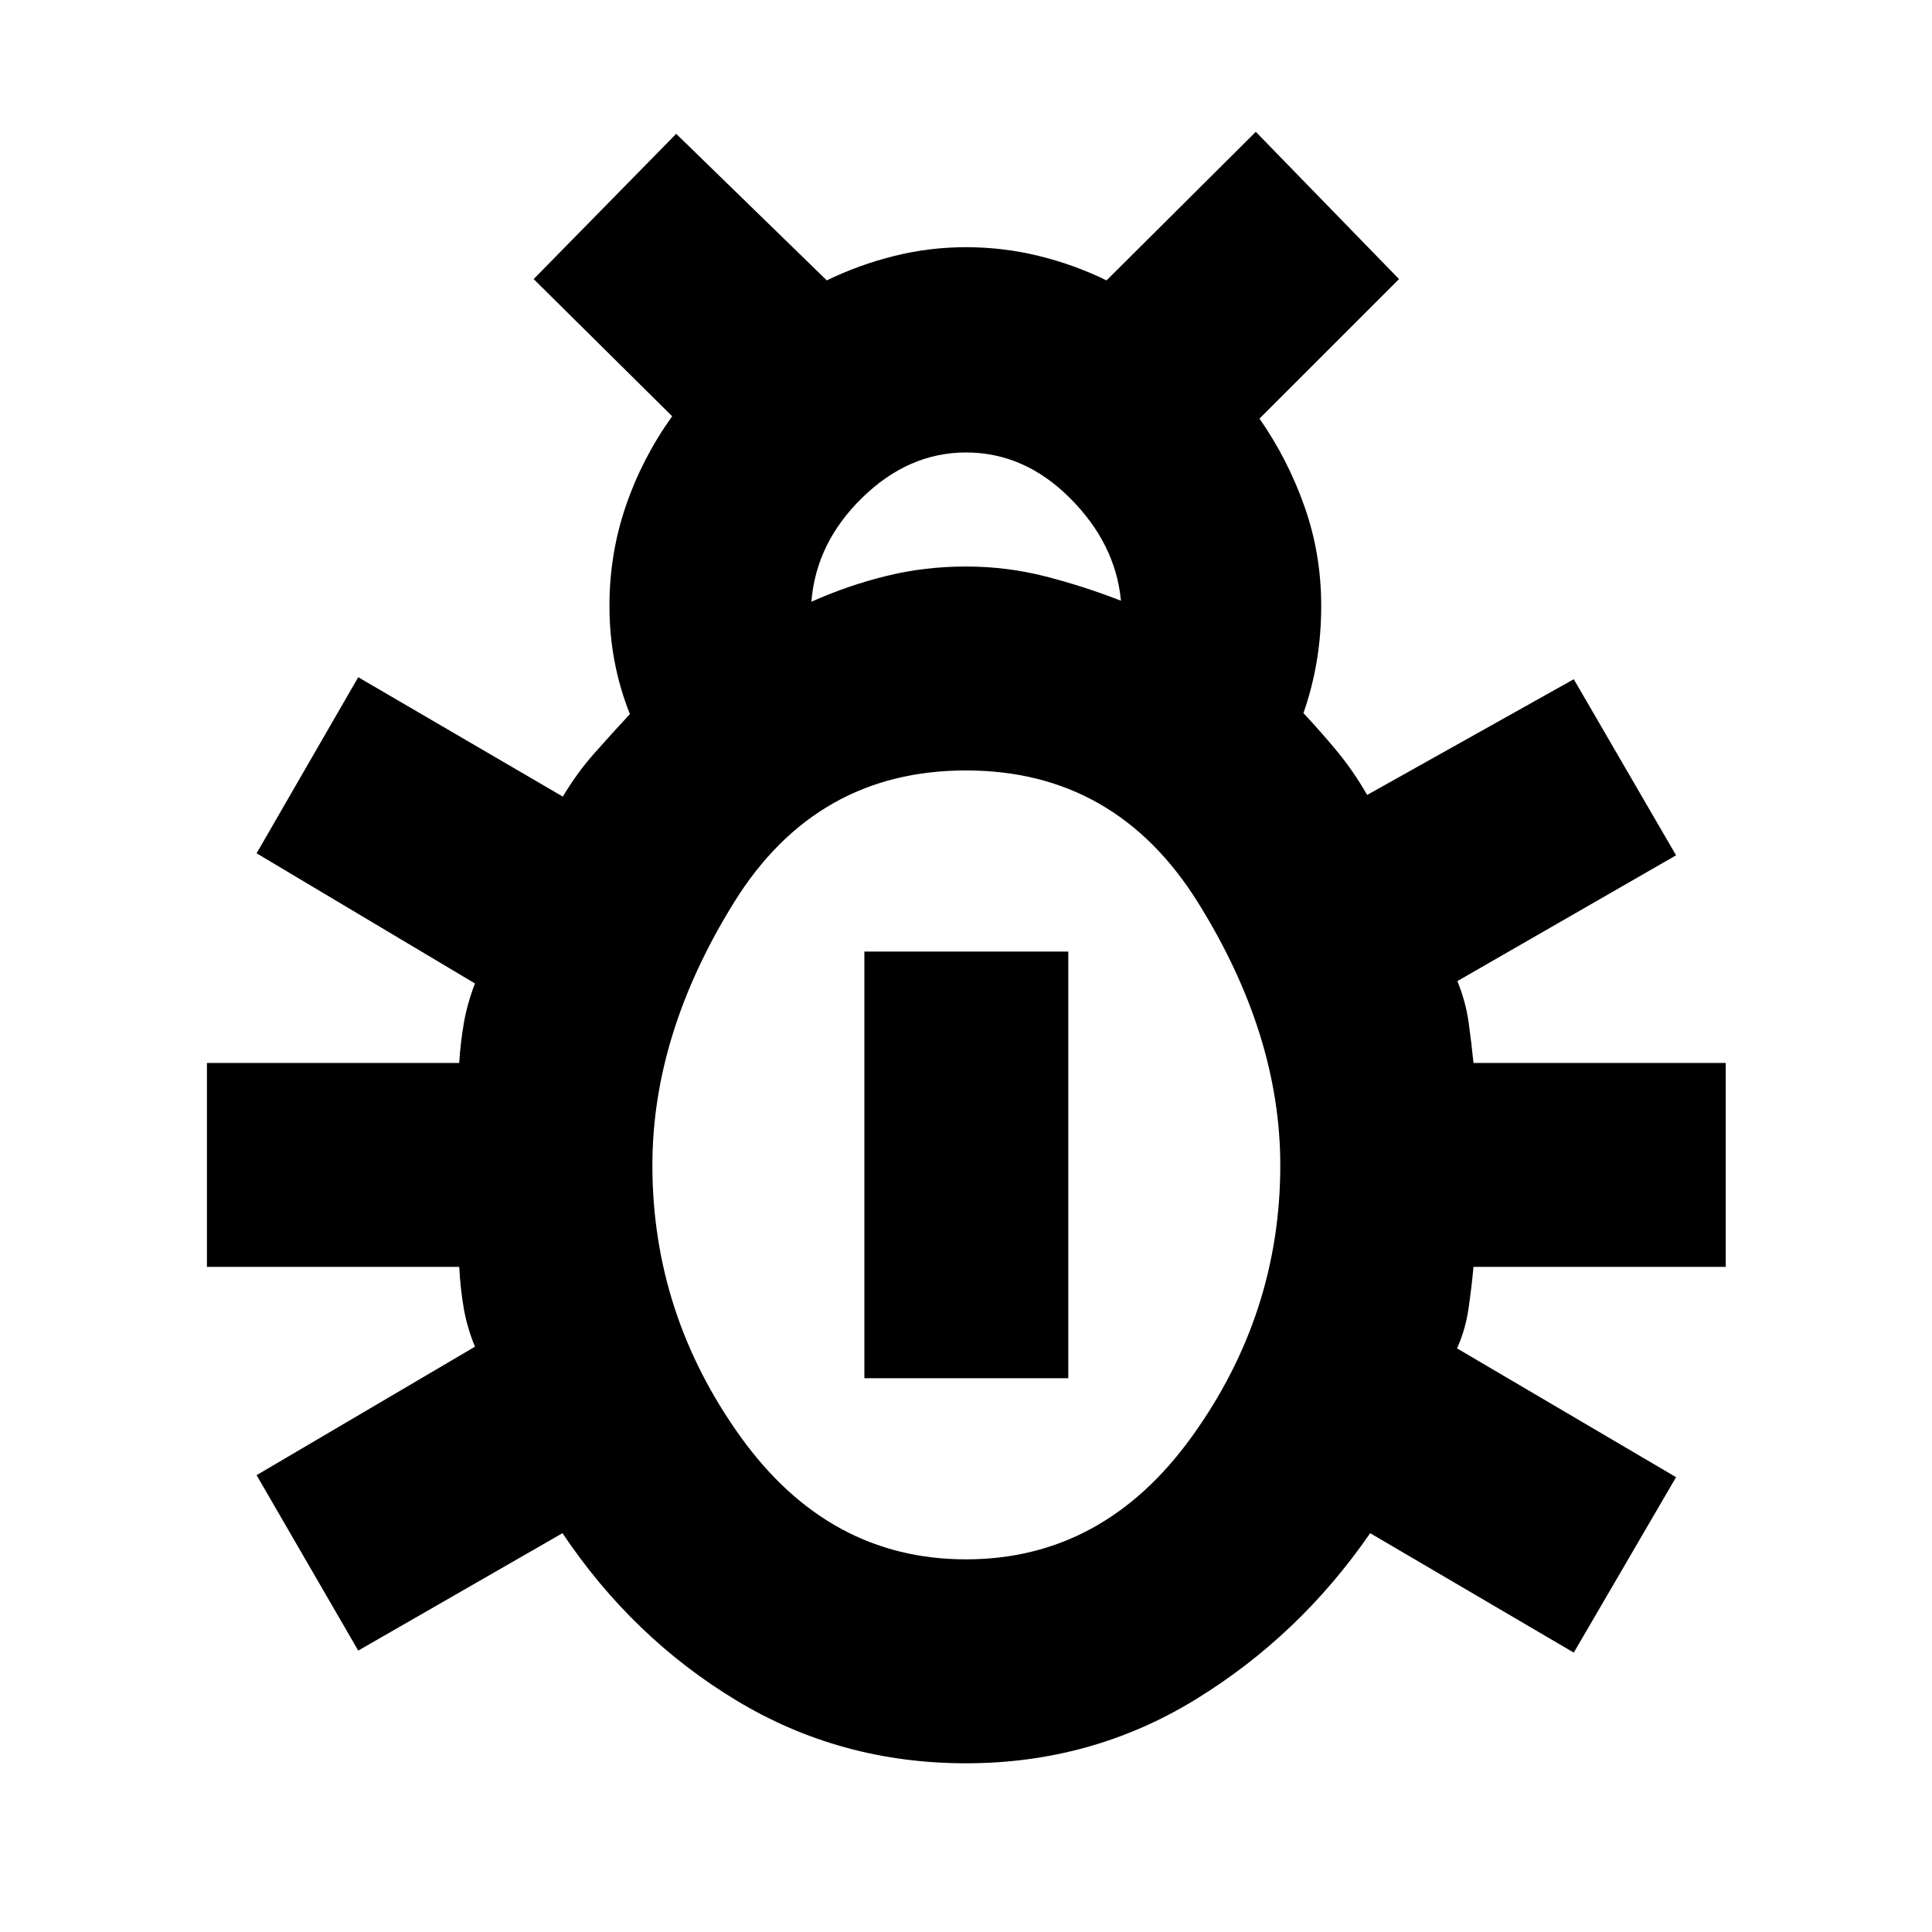 <svg xmlns="http://www.w3.org/2000/svg" height="40" viewBox="0 -960 960 960" width="40"><path d="M480-83.83q-62.33 0-114-31.17t-86.5-83.17L178-139.83 127.5-227 236-290.83q-3.83-9.34-5.5-18.75-1.67-9.42-2.33-20.92H102.83v-101.33h125.34q.66-10.34 2.33-19.92 1.67-9.58 5.5-19.58L127.5-536l50.5-87.5 101.67 59.33q6.83-11.5 15.41-21.25 8.59-9.75 17.92-19.75-5-12.5-7.58-25.91-2.59-13.42-2.59-27.92 0-25.83 8.17-49.67 8.17-23.83 23-44.5l-68.83-68.16L336-893.5l74.83 72.83q15.67-7.66 33.25-12.08 17.59-4.42 35.92-4.42 18.5 0 36.17 4.34 17.66 4.33 33.66 12.16L624-894.5l71.17 73.17L625.83-752q14.17 20.33 22.42 43.83 8.25 23.5 8.25 49.17 0 14.5-2.25 27.75t-6.58 25.58q9.33 10 17.08 19.42 7.75 9.42 14.58 21.25L782-622.5l50.83 87.5-108.66 62.5q4.16 10.33 5.58 20.5t2.42 20.17H857.5v101.33H732.17q-1 10.67-2.5 20.92-1.5 10.25-5.67 19.58l108.83 64L782-138.83l-101.17-59.34q-35.16 51-86.83 82.67T480-83.83ZM403.17-661q18.33-8.17 37.33-12.83 19-4.67 39.5-4.67 20.33 0 39.5 4.92 19.17 4.91 37.5 12.08-2.67-28.33-25.33-51Q509-735.17 480-735.17q-28.5 0-51.5 22.42T403.17-661ZM480-185.17q68.33 0 112.25-61T636.17-381q0-65-40.92-130.58-40.92-65.59-115.25-65.59-74.5 0-115.17 65.42-40.66 65.42-40.66 130.75 0 73.83 43.75 134.83 43.75 61 112.08 61Zm-50.5-90v-212h101.33v212H429.5Z"/></svg>